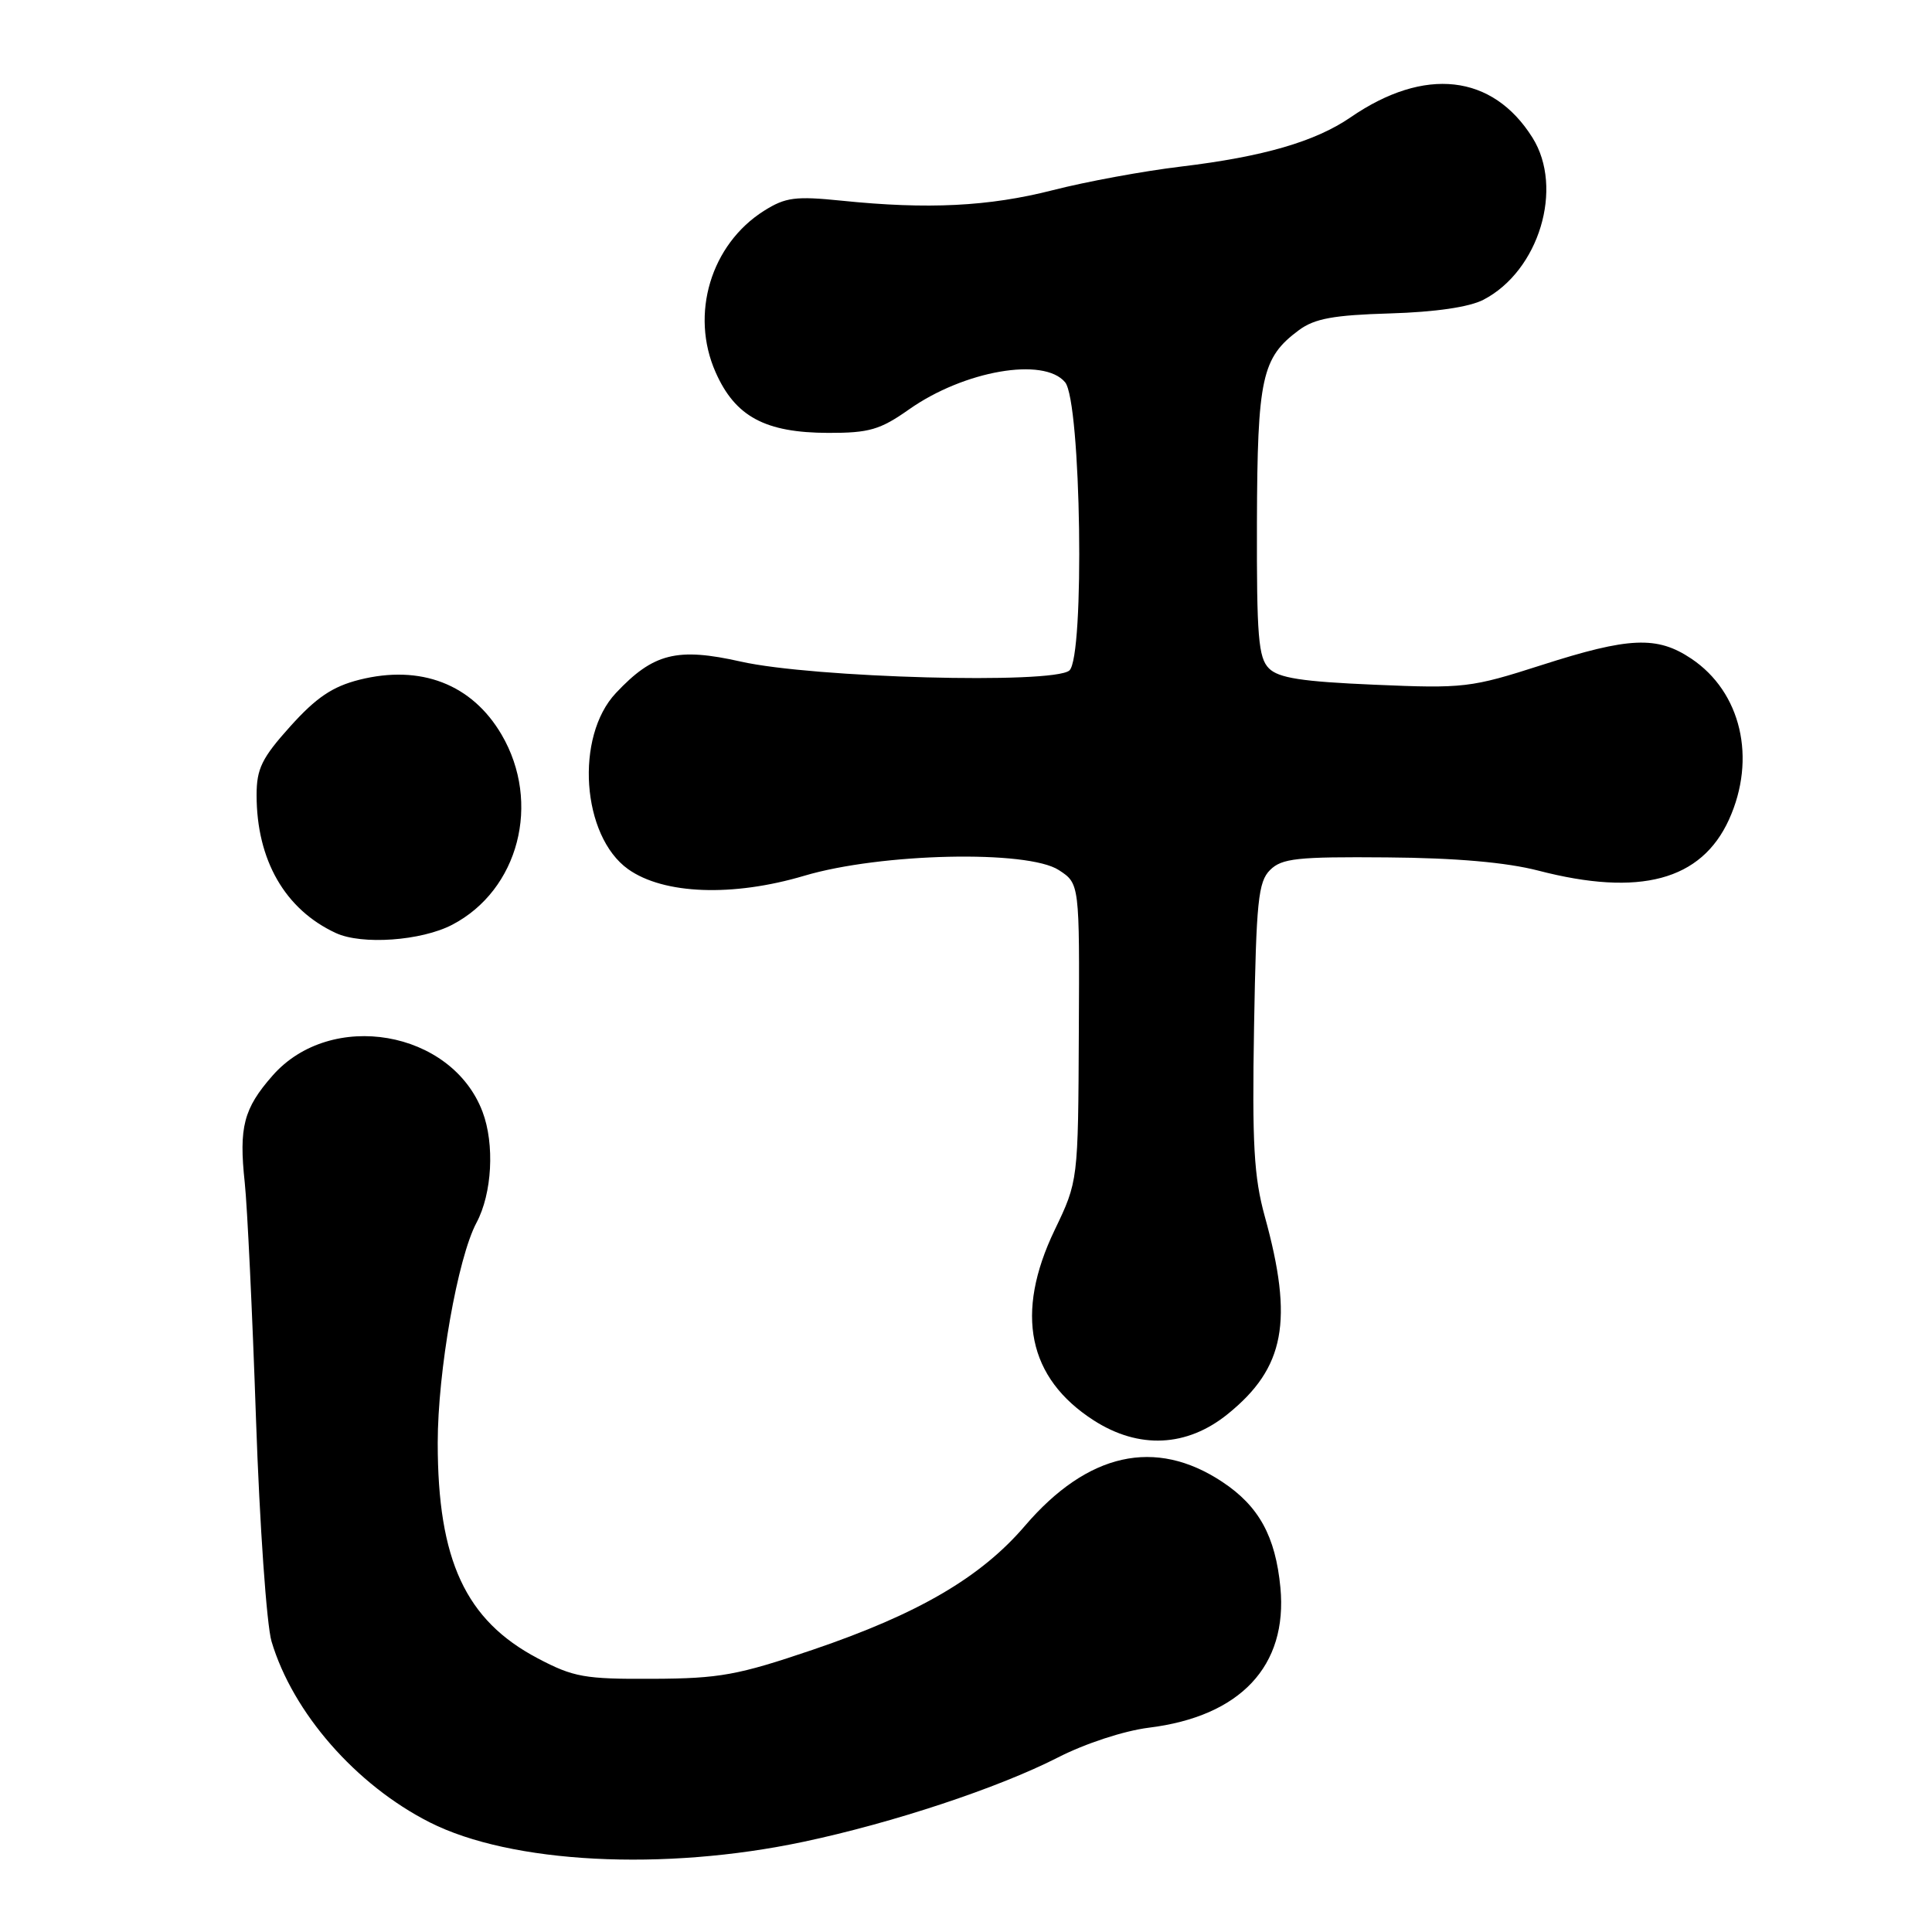 <?xml version="1.0" encoding="UTF-8" standalone="no"?>
<!DOCTYPE svg PUBLIC "-//W3C//DTD SVG 1.1//EN" "http://www.w3.org/Graphics/SVG/1.1/DTD/svg11.dtd" >
<svg xmlns="http://www.w3.org/2000/svg" xmlns:xlink="http://www.w3.org/1999/xlink" version="1.1" viewBox="0 0 256 256">
 <g >
 <path fill="currentColor"
d=" M 106.50 244.04 C 118.31 241.54 132.28 236.91 140.17 232.88 C 143.80 231.02 148.94 229.34 152.22 228.93 C 164.37 227.43 170.64 220.75 169.66 210.36 C 169.01 203.57 166.81 199.56 161.95 196.35 C 153.09 190.48 144.11 192.49 135.81 202.18 C 129.96 209.01 121.70 213.84 107.70 218.60 C 97.76 221.97 95.38 222.41 86.50 222.45 C 77.45 222.50 76.00 222.24 71.24 219.73 C 61.69 214.69 58.00 206.75 58.00 191.20 C 58.00 181.73 60.64 166.70 63.14 162.01 C 65.21 158.14 65.56 151.61 63.94 147.32 C 59.85 136.49 43.83 133.73 36.11 142.53 C 32.28 146.89 31.64 149.35 32.43 156.70 C 32.77 159.89 33.44 173.97 33.92 188.00 C 34.40 202.03 35.33 215.30 35.98 217.50 C 38.80 226.95 47.15 236.51 56.94 241.47 C 67.72 246.93 87.93 247.98 106.50 244.04 Z  M 162.68 187.37 C 170.26 181.24 171.42 175.04 167.59 161.18 C 166.15 155.95 165.90 151.58 166.17 135.96 C 166.46 119.40 166.72 116.85 168.29 115.28 C 169.85 113.73 171.88 113.51 183.79 113.61 C 192.93 113.68 199.61 114.27 203.83 115.36 C 217.28 118.85 225.43 116.66 229.10 108.60 C 232.78 100.49 230.71 91.69 224.10 87.27 C 219.57 84.24 215.88 84.40 204.26 88.13 C 194.91 91.13 193.98 91.24 182.14 90.73 C 172.51 90.32 169.41 89.84 168.14 88.56 C 166.74 87.16 166.51 84.32 166.55 69.21 C 166.61 50.04 167.19 47.39 172.12 43.74 C 174.19 42.21 176.71 41.75 184.18 41.53 C 190.19 41.35 194.69 40.69 196.56 39.72 C 203.93 35.90 207.25 24.91 203.06 18.24 C 197.77 9.81 188.77 8.80 178.97 15.54 C 174.28 18.76 167.41 20.76 156.50 22.07 C 151.55 22.66 143.90 24.07 139.50 25.20 C 131.03 27.36 122.96 27.77 111.50 26.59 C 105.40 25.97 104.08 26.14 101.24 27.93 C 94.20 32.37 91.41 41.63 94.82 49.32 C 97.42 55.21 101.39 57.34 109.76 57.36 C 115.16 57.37 116.62 56.95 120.45 54.25 C 127.74 49.11 138.32 47.27 141.13 50.65 C 143.26 53.22 143.75 87.13 141.69 88.85 C 139.48 90.68 107.75 89.82 98.19 87.67 C 89.71 85.76 86.57 86.55 81.61 91.83 C 76.16 97.62 77.08 110.78 83.23 115.17 C 87.94 118.52 97.09 118.86 106.58 116.04 C 116.71 113.03 136.18 112.60 140.30 115.29 C 143.05 117.08 143.05 117.08 142.95 136.79 C 142.86 156.50 142.86 156.50 139.74 163.00 C 134.44 174.05 136.20 182.60 144.93 188.21 C 150.91 192.05 157.27 191.75 162.68 187.37 Z  M 59.91 122.54 C 68.74 117.94 71.75 106.37 66.46 97.34 C 62.54 90.65 55.74 88.03 47.62 90.07 C 44.06 90.97 41.91 92.42 38.48 96.23 C 34.69 100.44 34.00 101.86 34.00 105.36 C 34.00 113.96 37.77 120.52 44.50 123.63 C 47.94 125.23 55.82 124.67 59.91 122.54 Z "/>
</g>
</svg>